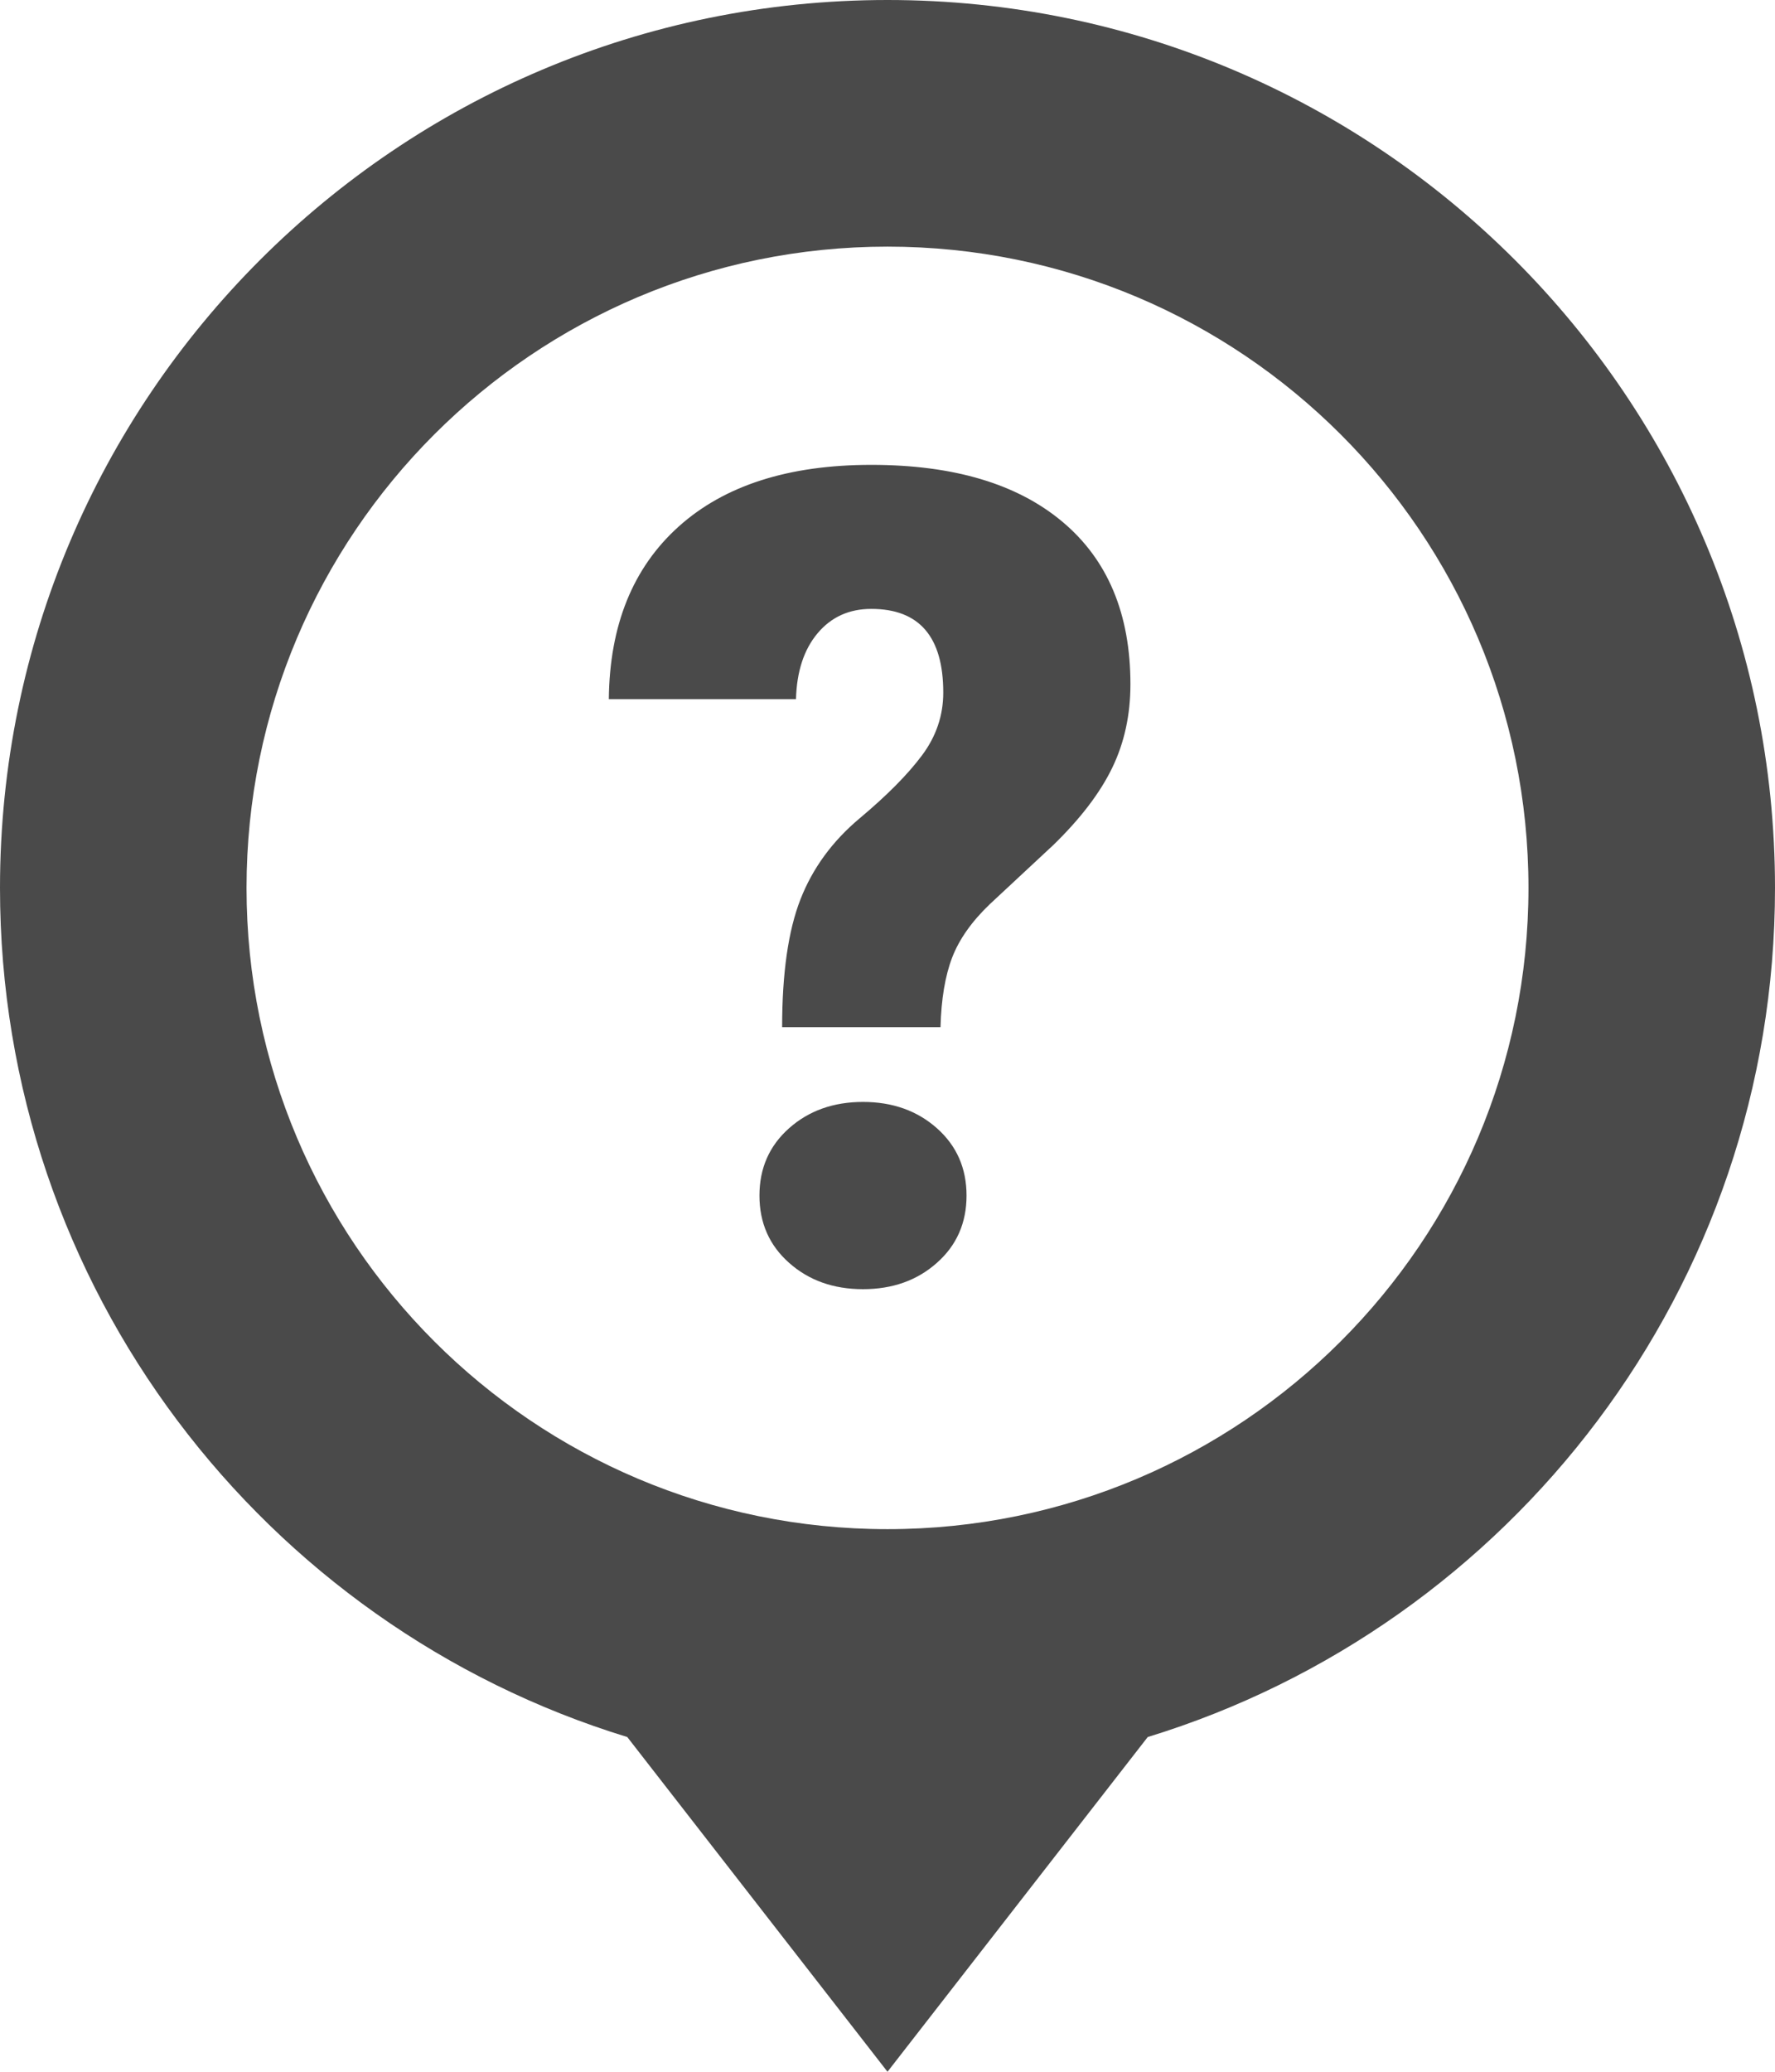 <?xml version="1.0" encoding="UTF-8"?>
<svg width="36px" height="42px" viewBox="0 0 36 42" version="1.1" xmlns="http://www.w3.org/2000/svg" xmlns:xlink="http://www.w3.org/1999/xlink">
    <!-- Generator: Sketch 47.1 (45422) - http://www.bohemiancoding.com/sketch -->
    <title>Combined Shape</title>
    <desc>Created with Sketch.</desc>
    <defs></defs>
    <g id="Page-1" stroke="none" stroke-width="1" fill="none" fill-rule="evenodd">
        <path d="M18,31 C25.18,31 31,25.18 31,18 C31,10.82 25.18,5 18,5 C10.82,5 5,10.82 5,18 C5,25.18 10.82,31 18,31 Z M12.722,35.214 C5.356,32.958 0,26.104 0,18 C0,8.059 8.059,0 18,0 C27.941,0 36,8.059 36,18 C36,26.104 30.644,32.958 23.278,35.214 L18,42 L12.722,35.214 Z M15.863,20.823 L19.075,20.823 C19.09,20.254 19.169,19.784 19.311,19.413 C19.453,19.043 19.708,18.681 20.075,18.33 L21.366,17.128 C21.913,16.596 22.31,16.076 22.557,15.567 C22.804,15.058 22.927,14.493 22.927,13.871 C22.927,12.449 22.469,11.352 21.552,10.581 C20.634,9.809 19.341,9.424 17.671,9.424 C15.994,9.424 14.692,9.841 13.763,10.676 C12.835,11.511 12.363,12.677 12.348,14.174 L16.144,14.174 C16.159,13.613 16.305,13.167 16.582,12.838 C16.859,12.508 17.222,12.344 17.671,12.344 C18.645,12.344 19.131,12.909 19.131,14.04 C19.131,14.504 18.987,14.929 18.699,15.314 C18.411,15.7 17.99,16.125 17.436,16.589 C16.882,17.053 16.481,17.601 16.234,18.234 C15.987,18.867 15.863,19.73 15.863,20.823 Z M15.403,24.237 C15.403,24.791 15.603,25.246 16.004,25.601 C16.404,25.957 16.904,26.135 17.503,26.135 C18.102,26.135 18.602,25.957 19.002,25.601 C19.403,25.246 19.603,24.791 19.603,24.237 C19.603,23.683 19.403,23.228 19.002,22.872 C18.602,22.517 18.102,22.339 17.503,22.339 C16.904,22.339 16.404,22.517 16.004,22.872 C15.603,23.228 15.403,23.683 15.403,24.237 Z" id="Combined-Shape" fill="#4A4A4A" fill-rule="nonzero"></path>
    </g>
</svg>